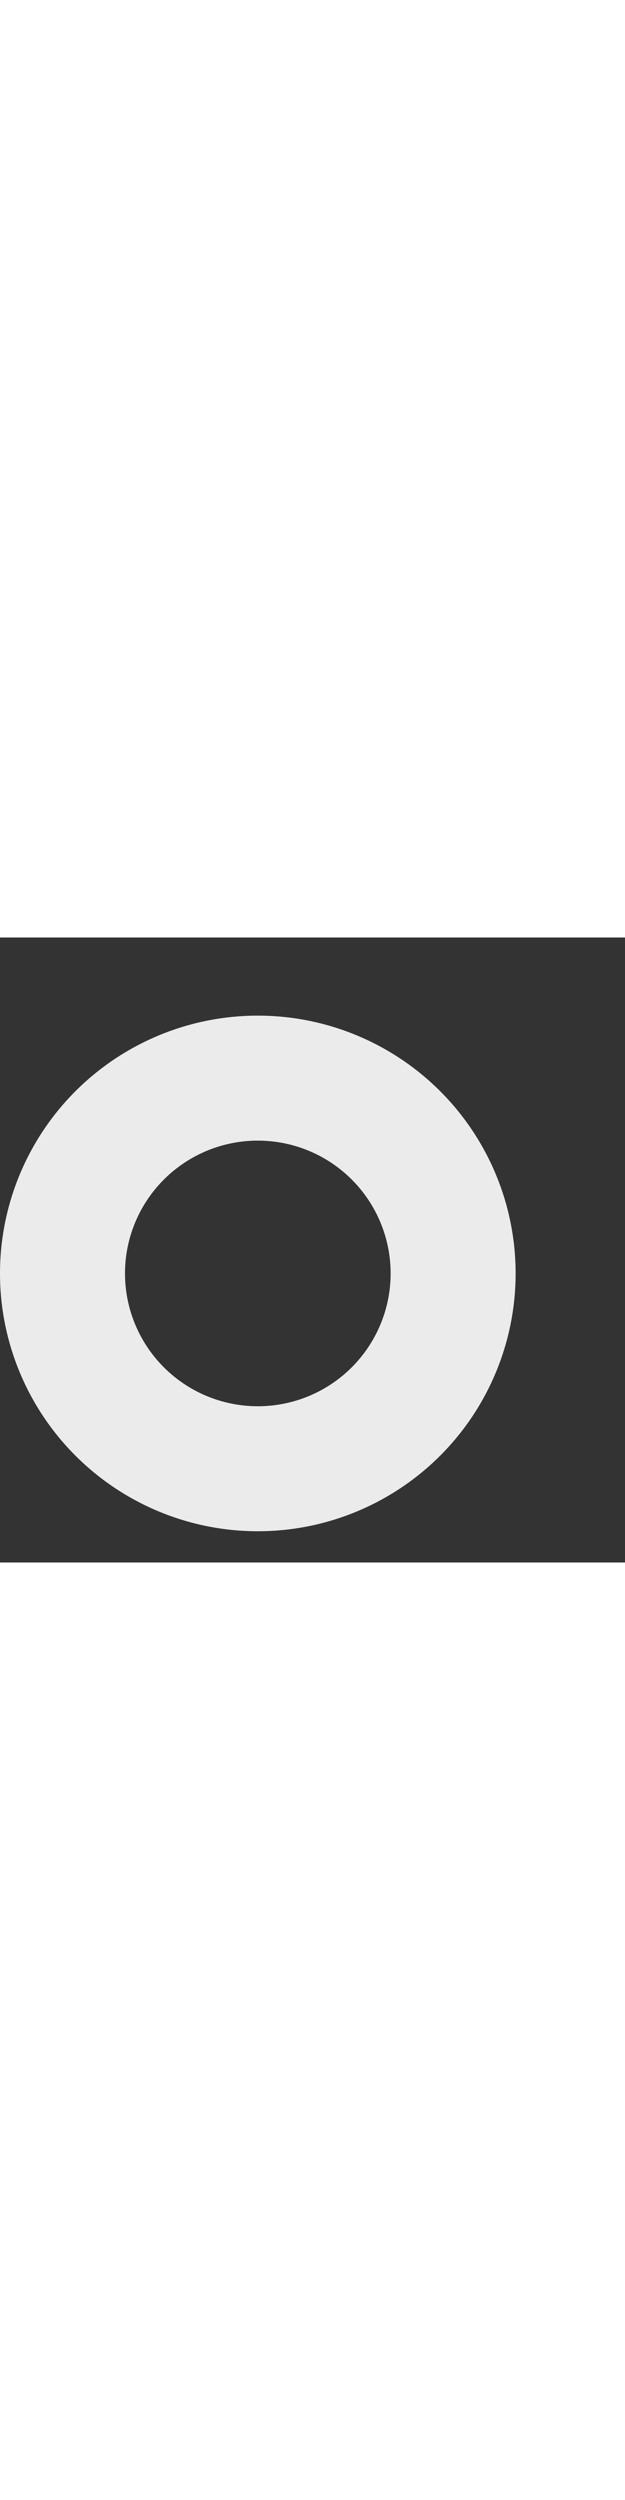 <svg width="4" height="16" viewBox="0 0 4 4" fill="none" xmlns="http://www.w3.org/2000/svg">
<rect x="0" y="0" width="4" height="4" fill="#333333" stroke="none"/>
<circle cx="1.65" cy="2.15" r="1.25" stroke="white" stroke-opacity="0.9" stroke-width="0.8"/>
</svg>
